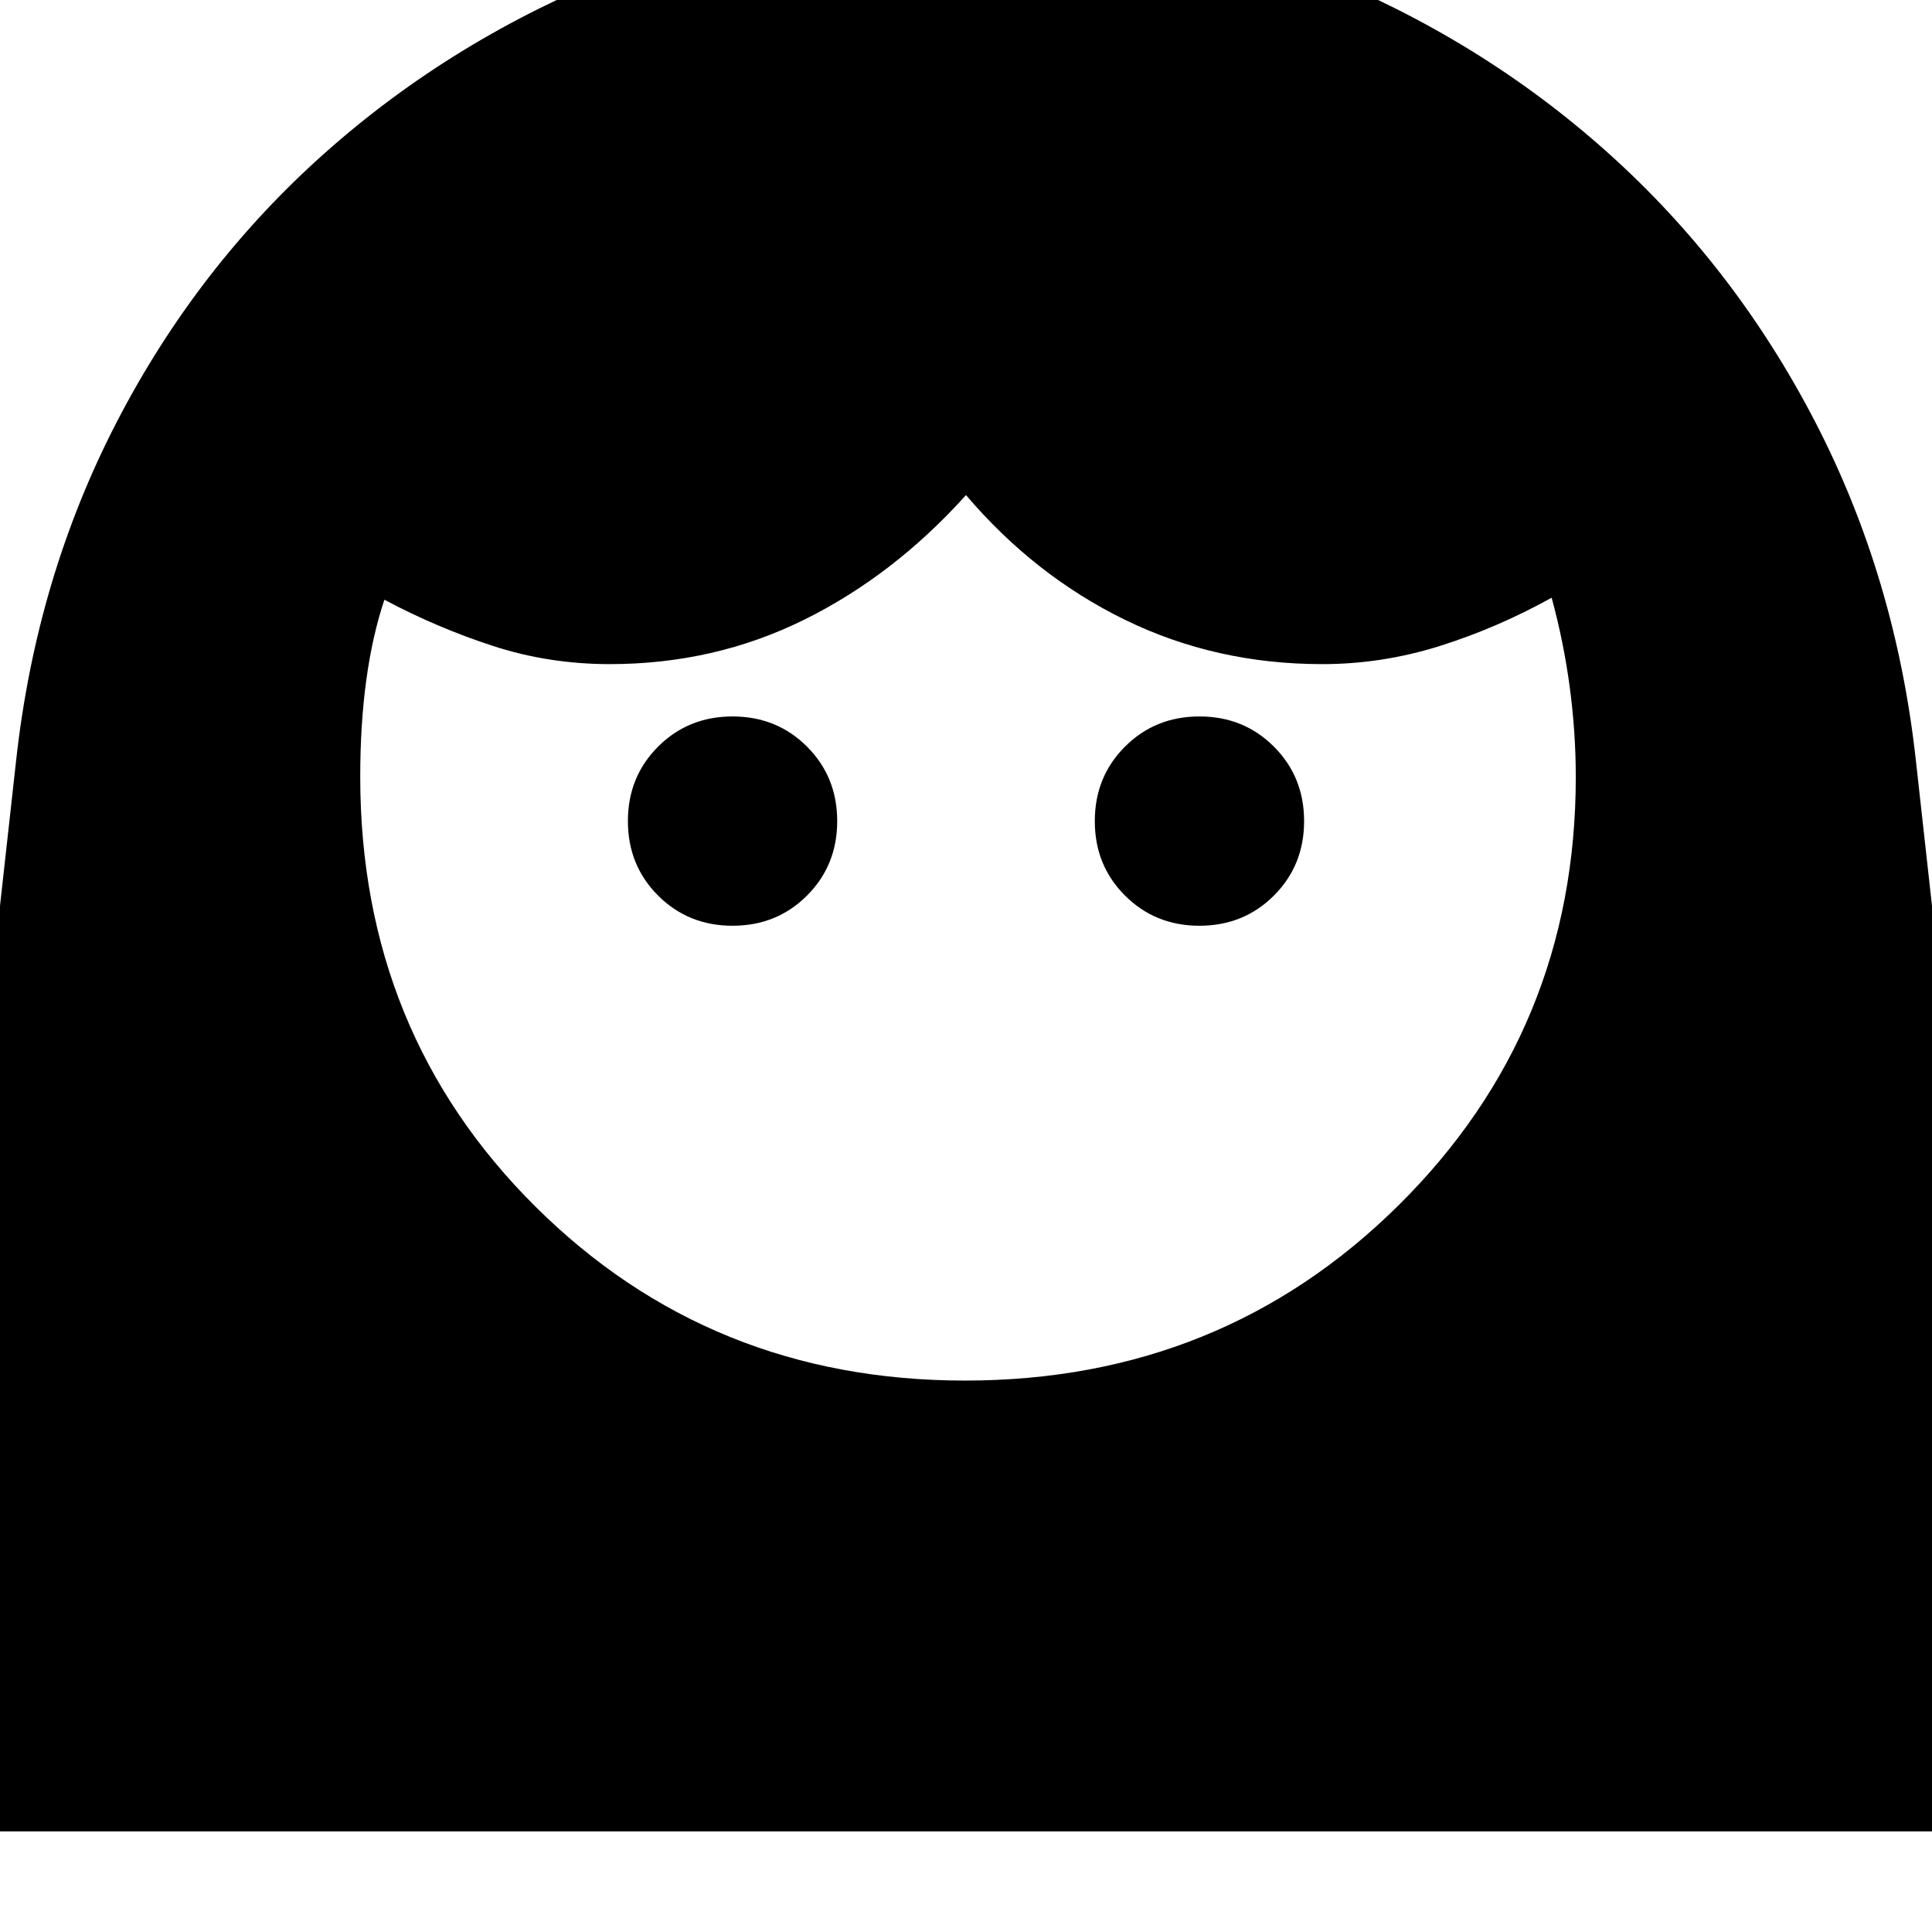 <svg xmlns="http://www.w3.org/2000/svg" height="20" viewBox="0 -960 960 960" width="20"><path d="M479.5-274Q607-274 695-361.16q88-87.17 88-212.84 0-22-3-44.5t-9-44.5q-27 15-55.63 24-28.63 9-58.37 9-52.91 0-97.96-22Q514-674 480-714q-36 40-80.54 62-44.55 22-96.46 22-30.19 0-57.94-9-27.74-9-54.06-23-6 18-9 40t-3 48q0 127 87 213.5T479.5-274ZM364-500q22 0 37-15t15-37q0-22-15-37t-37-15q-22 0-37 15t-15 37q0 22 15 37t37 15Zm232 0q22 0 37-15t15-37q0-22-15-37t-37-15q-22 0-37 15t-15 37q0 22 15 37t37 15ZM-51-50 8-582q10-91 50.02-168.33 40.03-77.32 103.59-133.82 63.56-56.49 145.59-89.17Q389.24-1006 481.12-1006q91.88 0 173.3 32.68 81.41 32.68 144.47 89.17 63.06 56.5 103.09 133.82Q942-673 952-582l59 532H-51Z"/></svg>